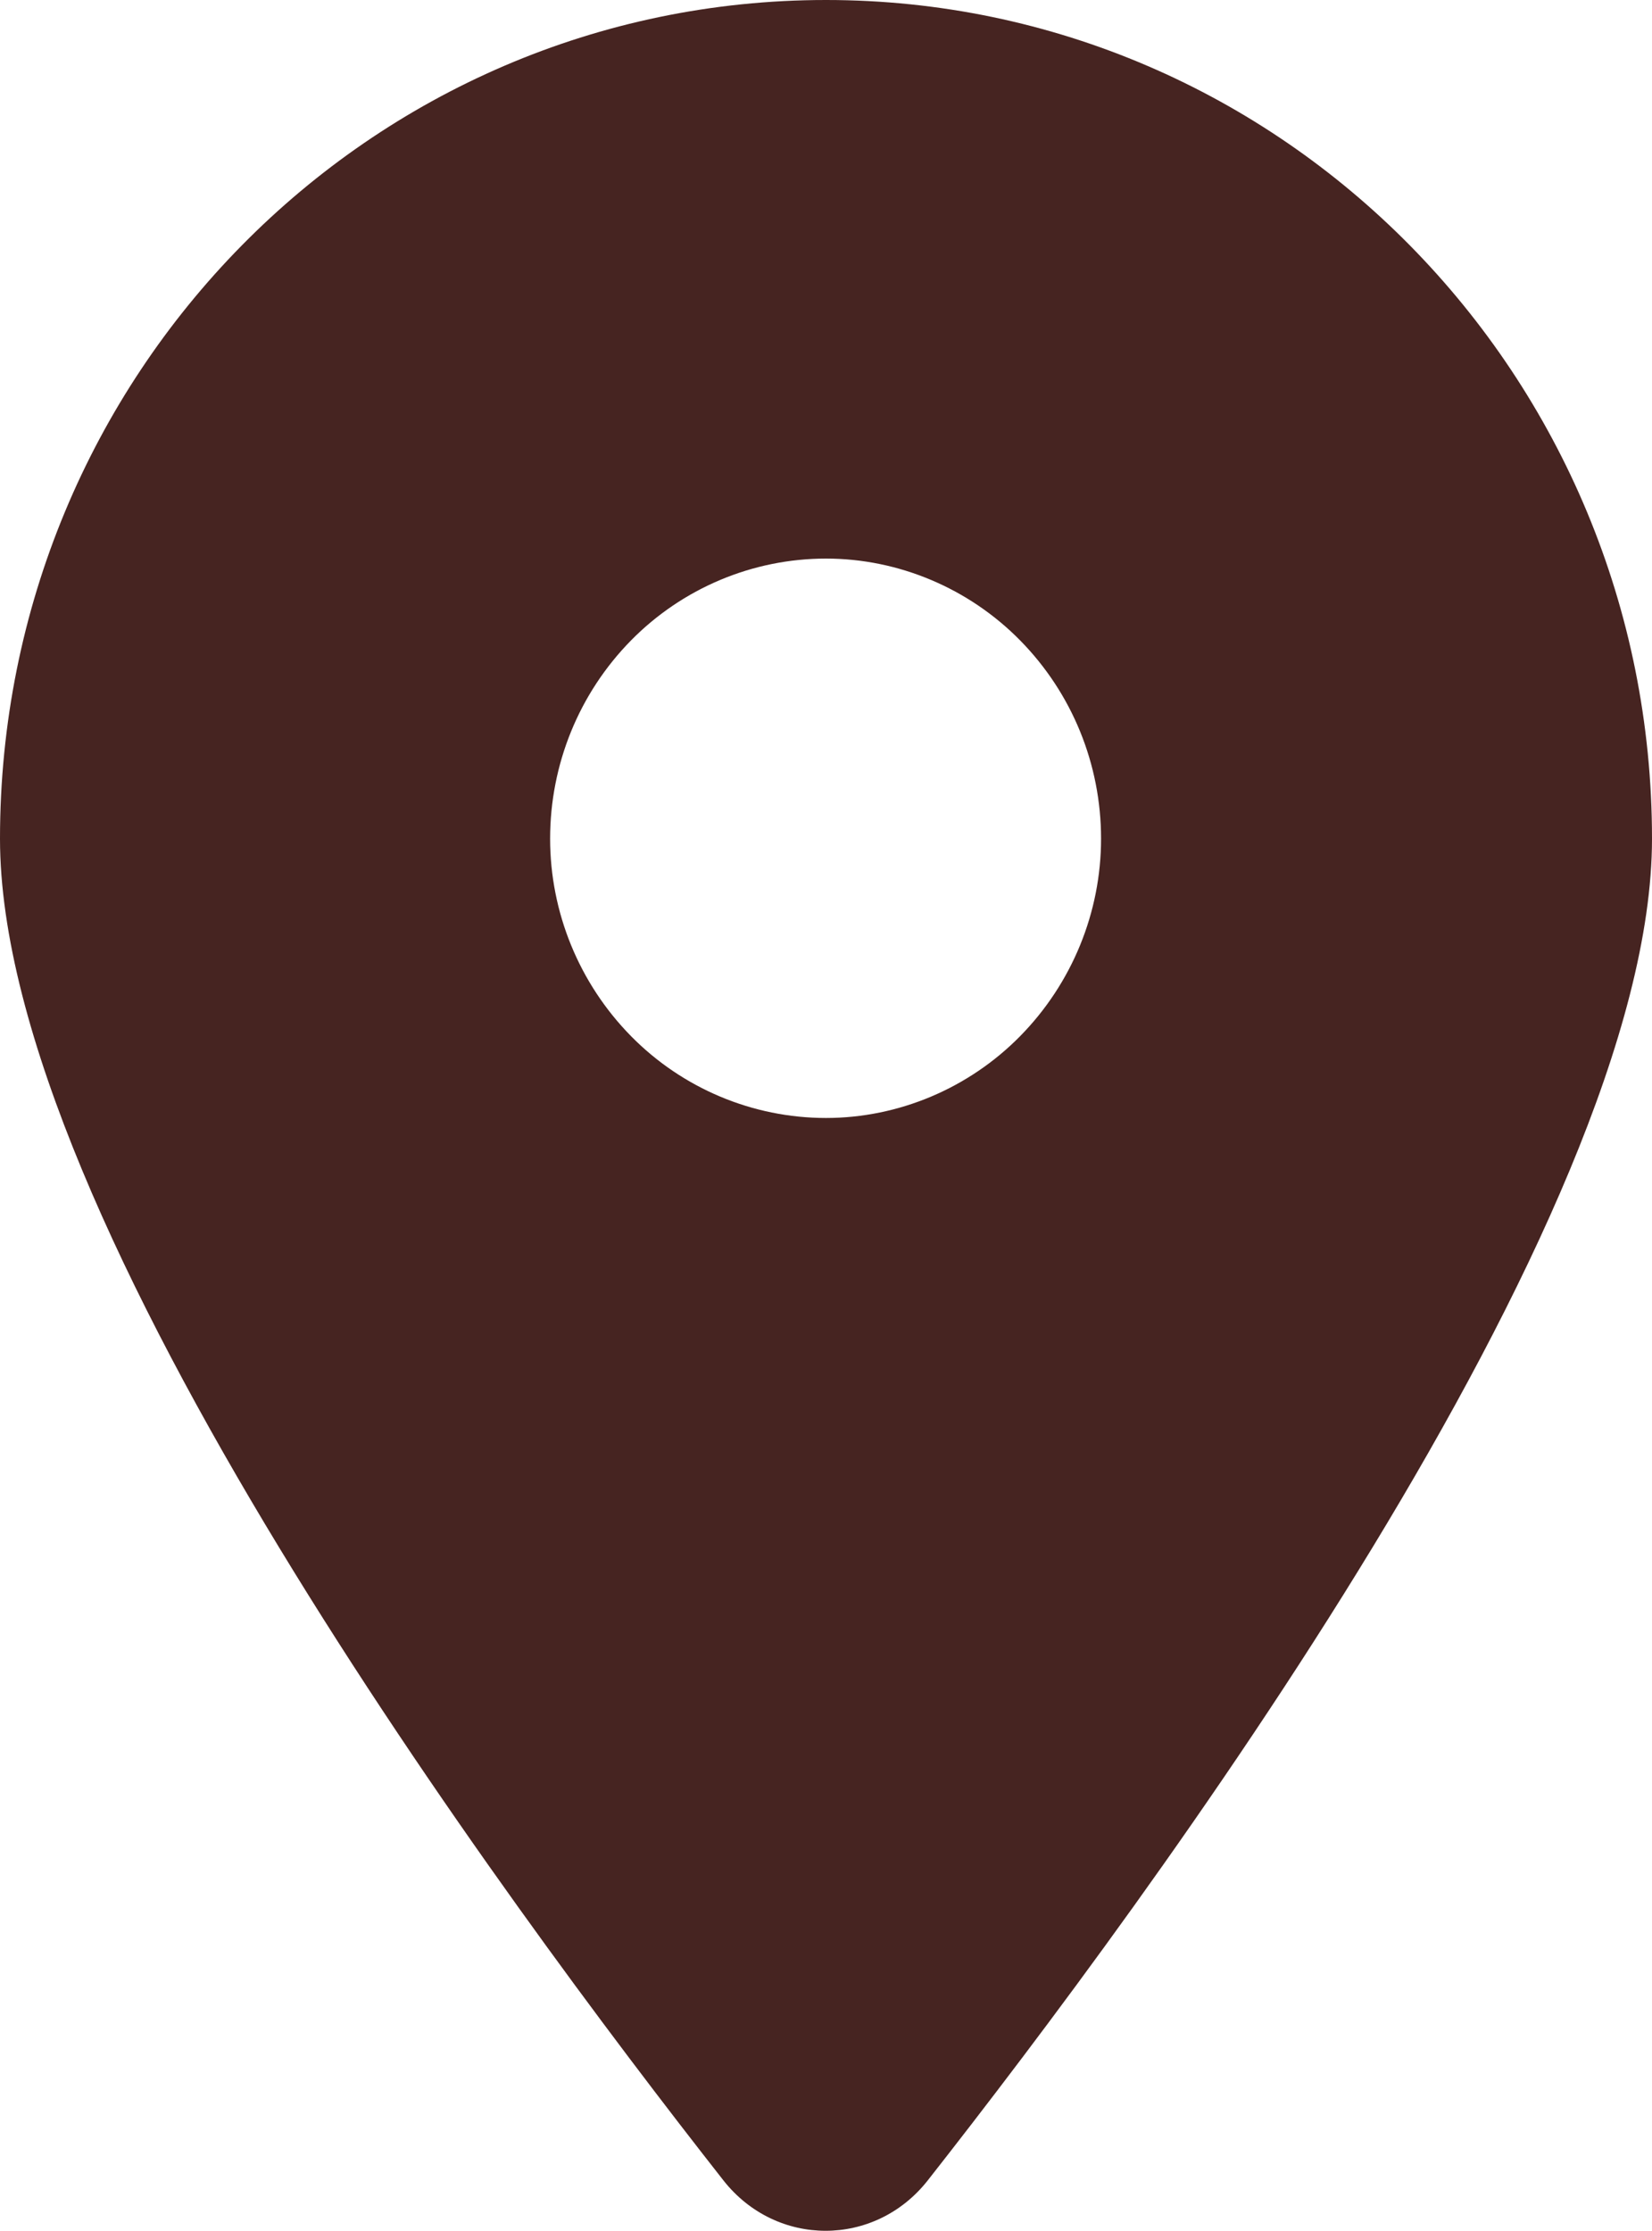 <svg width="20" height="27" viewBox="0 0 20 27" fill="none" xmlns="http://www.w3.org/2000/svg" xmlns:xlink="http://www.w3.org/1999/xlink">
  <desc>
    Created with Pixso.
  </desc>
  <defs/>
  <path id="Vector" d="M11.23 26.39C13.9 22.99 20 14.77 20 10.15C20 4.54 15.52 0 10 0C4.47 0 0 4.54 0 10.15C0 14.77 6.09 22.99 8.76 26.39C9.4 27.2 10.59 27.2 11.23 26.39ZM10 6.76C10.88 6.76 11.73 7.12 12.35 7.75C12.98 8.39 13.33 9.25 13.33 10.15C13.33 11.04 12.98 11.9 12.35 12.54C11.73 13.17 10.88 13.53 10 13.53C9.11 13.53 8.26 13.17 7.64 12.54C7.01 11.9 6.66 11.04 6.66 10.15C6.66 9.25 7.01 8.39 7.64 7.75C8.26 7.12 9.11 6.76 10 6.76Z" fill="#462421" fill-opacity="1" fill-rule="nonzero"/>
</svg>
